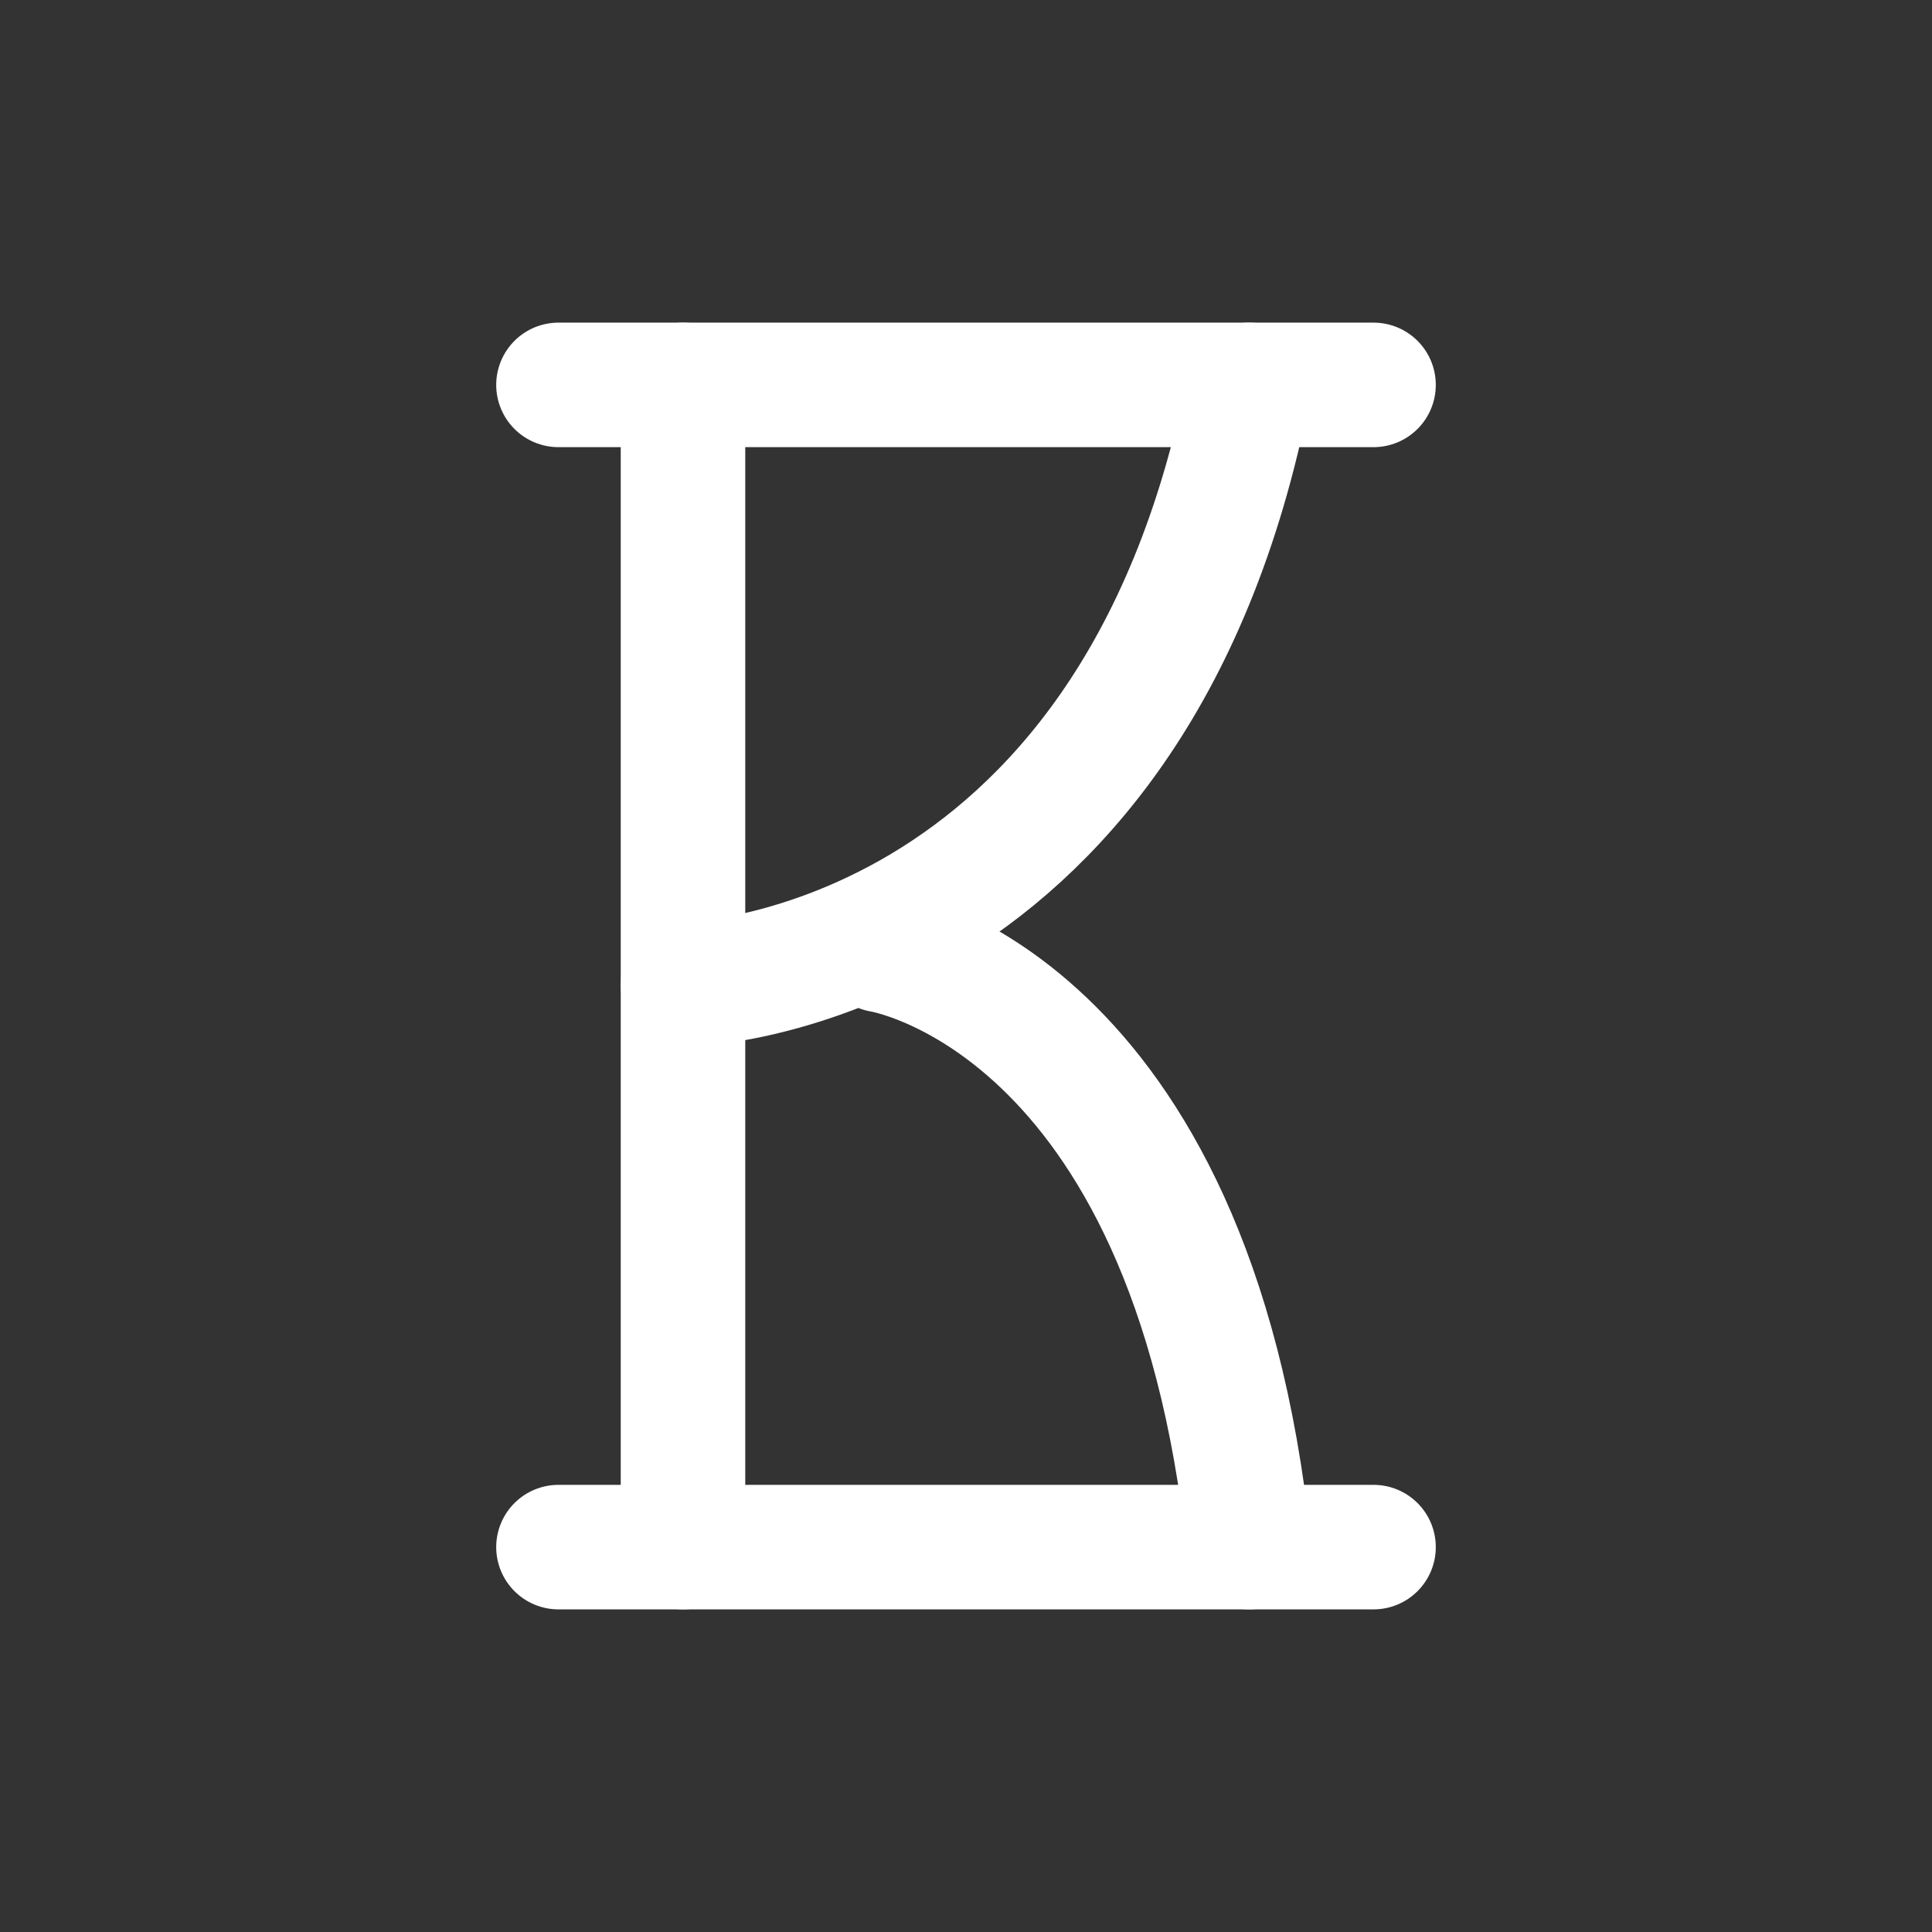 <?xml version="1.0" encoding="UTF-8"?>
<svg width="512px" height="512px" viewBox="-73 -50 512 512" xmlns="http://www.w3.org/2000/svg" xmlns:xlink="http://www.w3.org/1999/xlink" version="1.1">
 <rect x="-73" y="-50" width="512" height="512" fill="#333333" stroke="none"/>
 <g id="New-Group">
  <path id="Path" d="M258 360 C242.814 214.513 160.631 201.81 160.631 201.81" fill="none" stroke="#ffffff" stroke-width="33" stroke-opacity="1" stroke-linejoin="round" stroke-linecap="round"/>
  <path id="Path-1" d="M75 52 L291 52" fill="none" stroke="#ffffff" stroke-width="33" stroke-opacity="1" stroke-linejoin="round" stroke-linecap="round"/>
  <path id="Path-copy" d="M75 360 L291 360" fill="none" stroke="#ffffff" stroke-width="33" stroke-opacity="1" stroke-linejoin="round" stroke-linecap="round"/>
  <path id="Path-2" d="M108 211 C108 211 227.383 209.339 258 52" fill="none" stroke="#ffffff" stroke-width="33" stroke-opacity="1" stroke-linejoin="round" stroke-linecap="round"/>
  <path id="Path-3" d="M108 360 L108 52" fill="none" stroke="#ffffff" stroke-width="33" stroke-opacity="1" stroke-linejoin="round" stroke-linecap="round"/>
 </g>
</svg>

